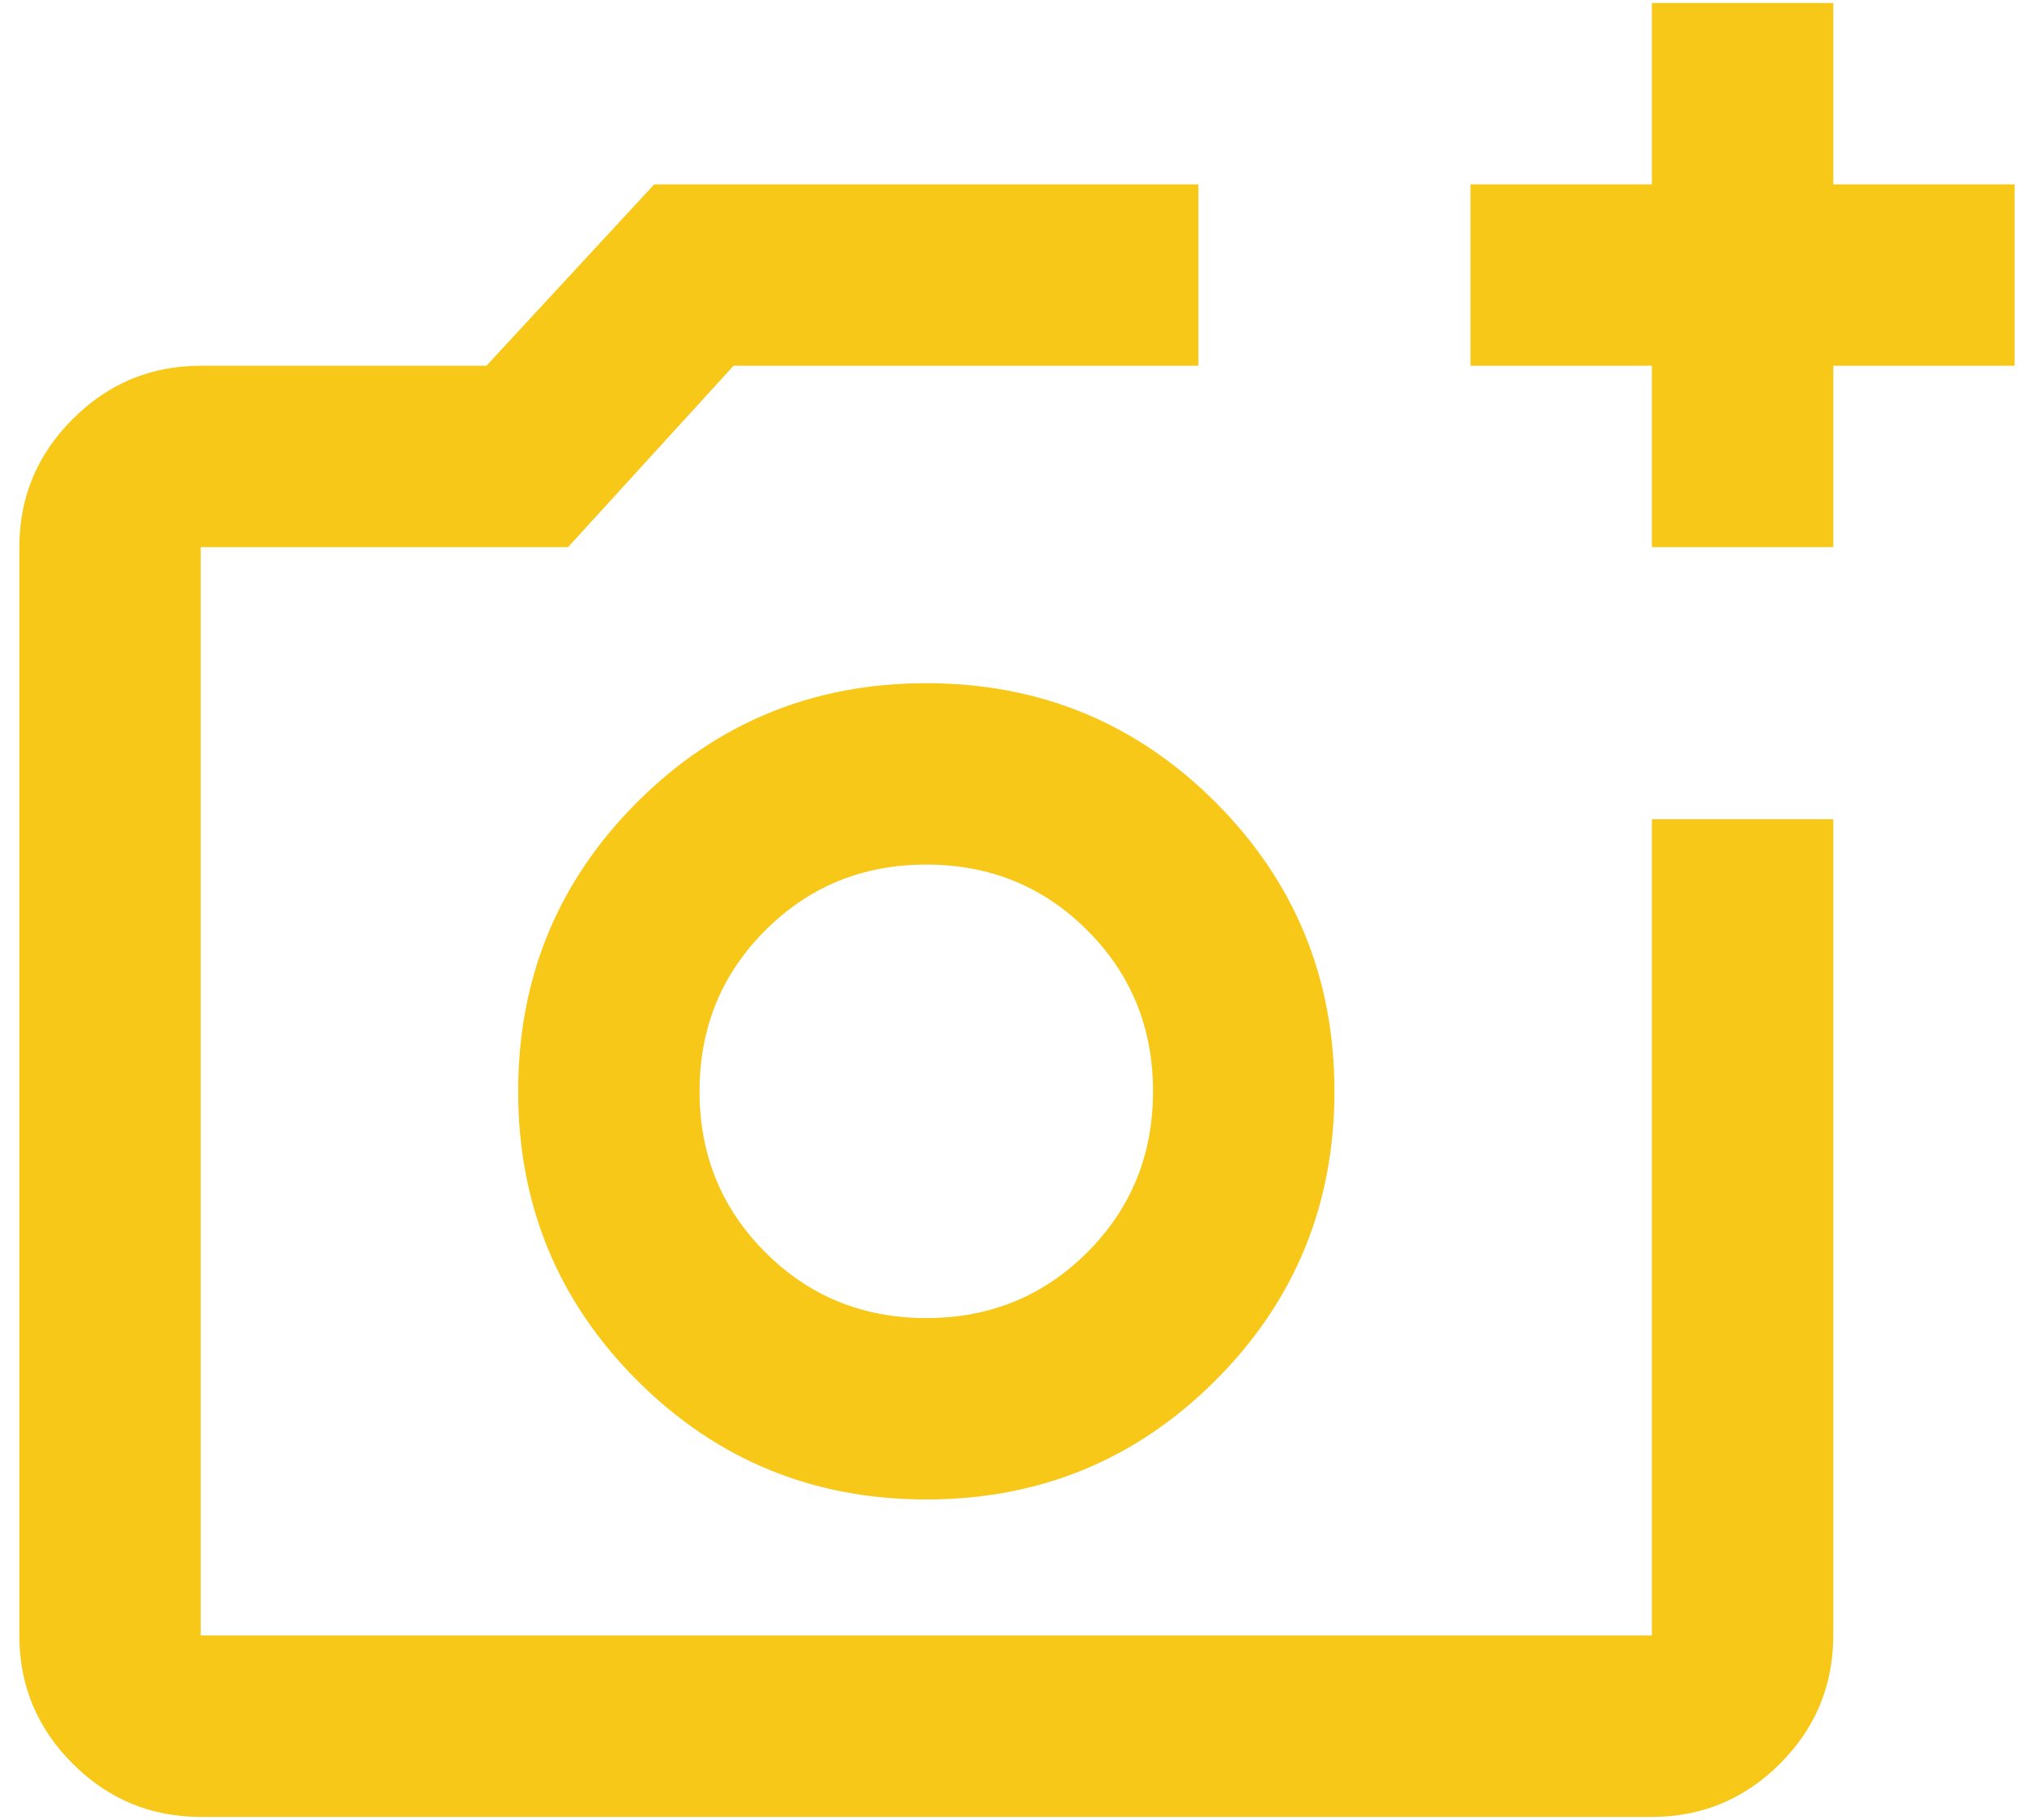 <svg width="57" height="51" viewBox="0 0 57 51" fill="none" xmlns="http://www.w3.org/2000/svg">
<path d="M46.292 15.333V10.25H41.208V5.167H46.292V0.083H51.375V5.167H56.458V10.25H51.375V15.333H46.292ZM5.625 50.917C4.227 50.917 3.031 50.419 2.036 49.425C1.04 48.428 0.542 47.231 0.542 45.833V15.333C0.542 13.935 1.04 12.739 2.036 11.745C3.031 10.748 4.227 10.25 5.625 10.25H13.631L18.333 5.167H33.583V10.25H20.557L15.919 15.333H5.625V45.833H46.292V22.958H51.375V45.833C51.375 47.231 50.878 48.428 49.883 49.425C48.887 50.419 47.69 50.917 46.292 50.917H5.625ZM25.958 42.021C29.135 42.021 31.836 40.909 34.061 38.686C36.284 36.461 37.396 33.761 37.396 30.583C37.396 27.406 36.284 24.705 34.061 22.48C31.836 20.257 29.135 19.146 25.958 19.146C22.781 19.146 20.08 20.257 17.855 22.48C15.632 24.705 14.521 27.406 14.521 30.583C14.521 33.761 15.632 36.461 17.855 38.686C20.08 40.909 22.781 42.021 25.958 42.021ZM25.958 36.938C24.179 36.938 22.675 36.323 21.447 35.095C20.218 33.866 19.604 32.362 19.604 30.583C19.604 28.804 20.218 27.3 21.447 26.072C22.675 24.843 24.179 24.229 25.958 24.229C27.738 24.229 29.241 24.843 30.47 26.072C31.698 27.3 32.312 28.804 32.312 30.583C32.312 32.362 31.698 33.866 30.47 35.095C29.241 36.323 27.738 36.938 25.958 36.938Z" fill="#F8C818"/>
</svg>
